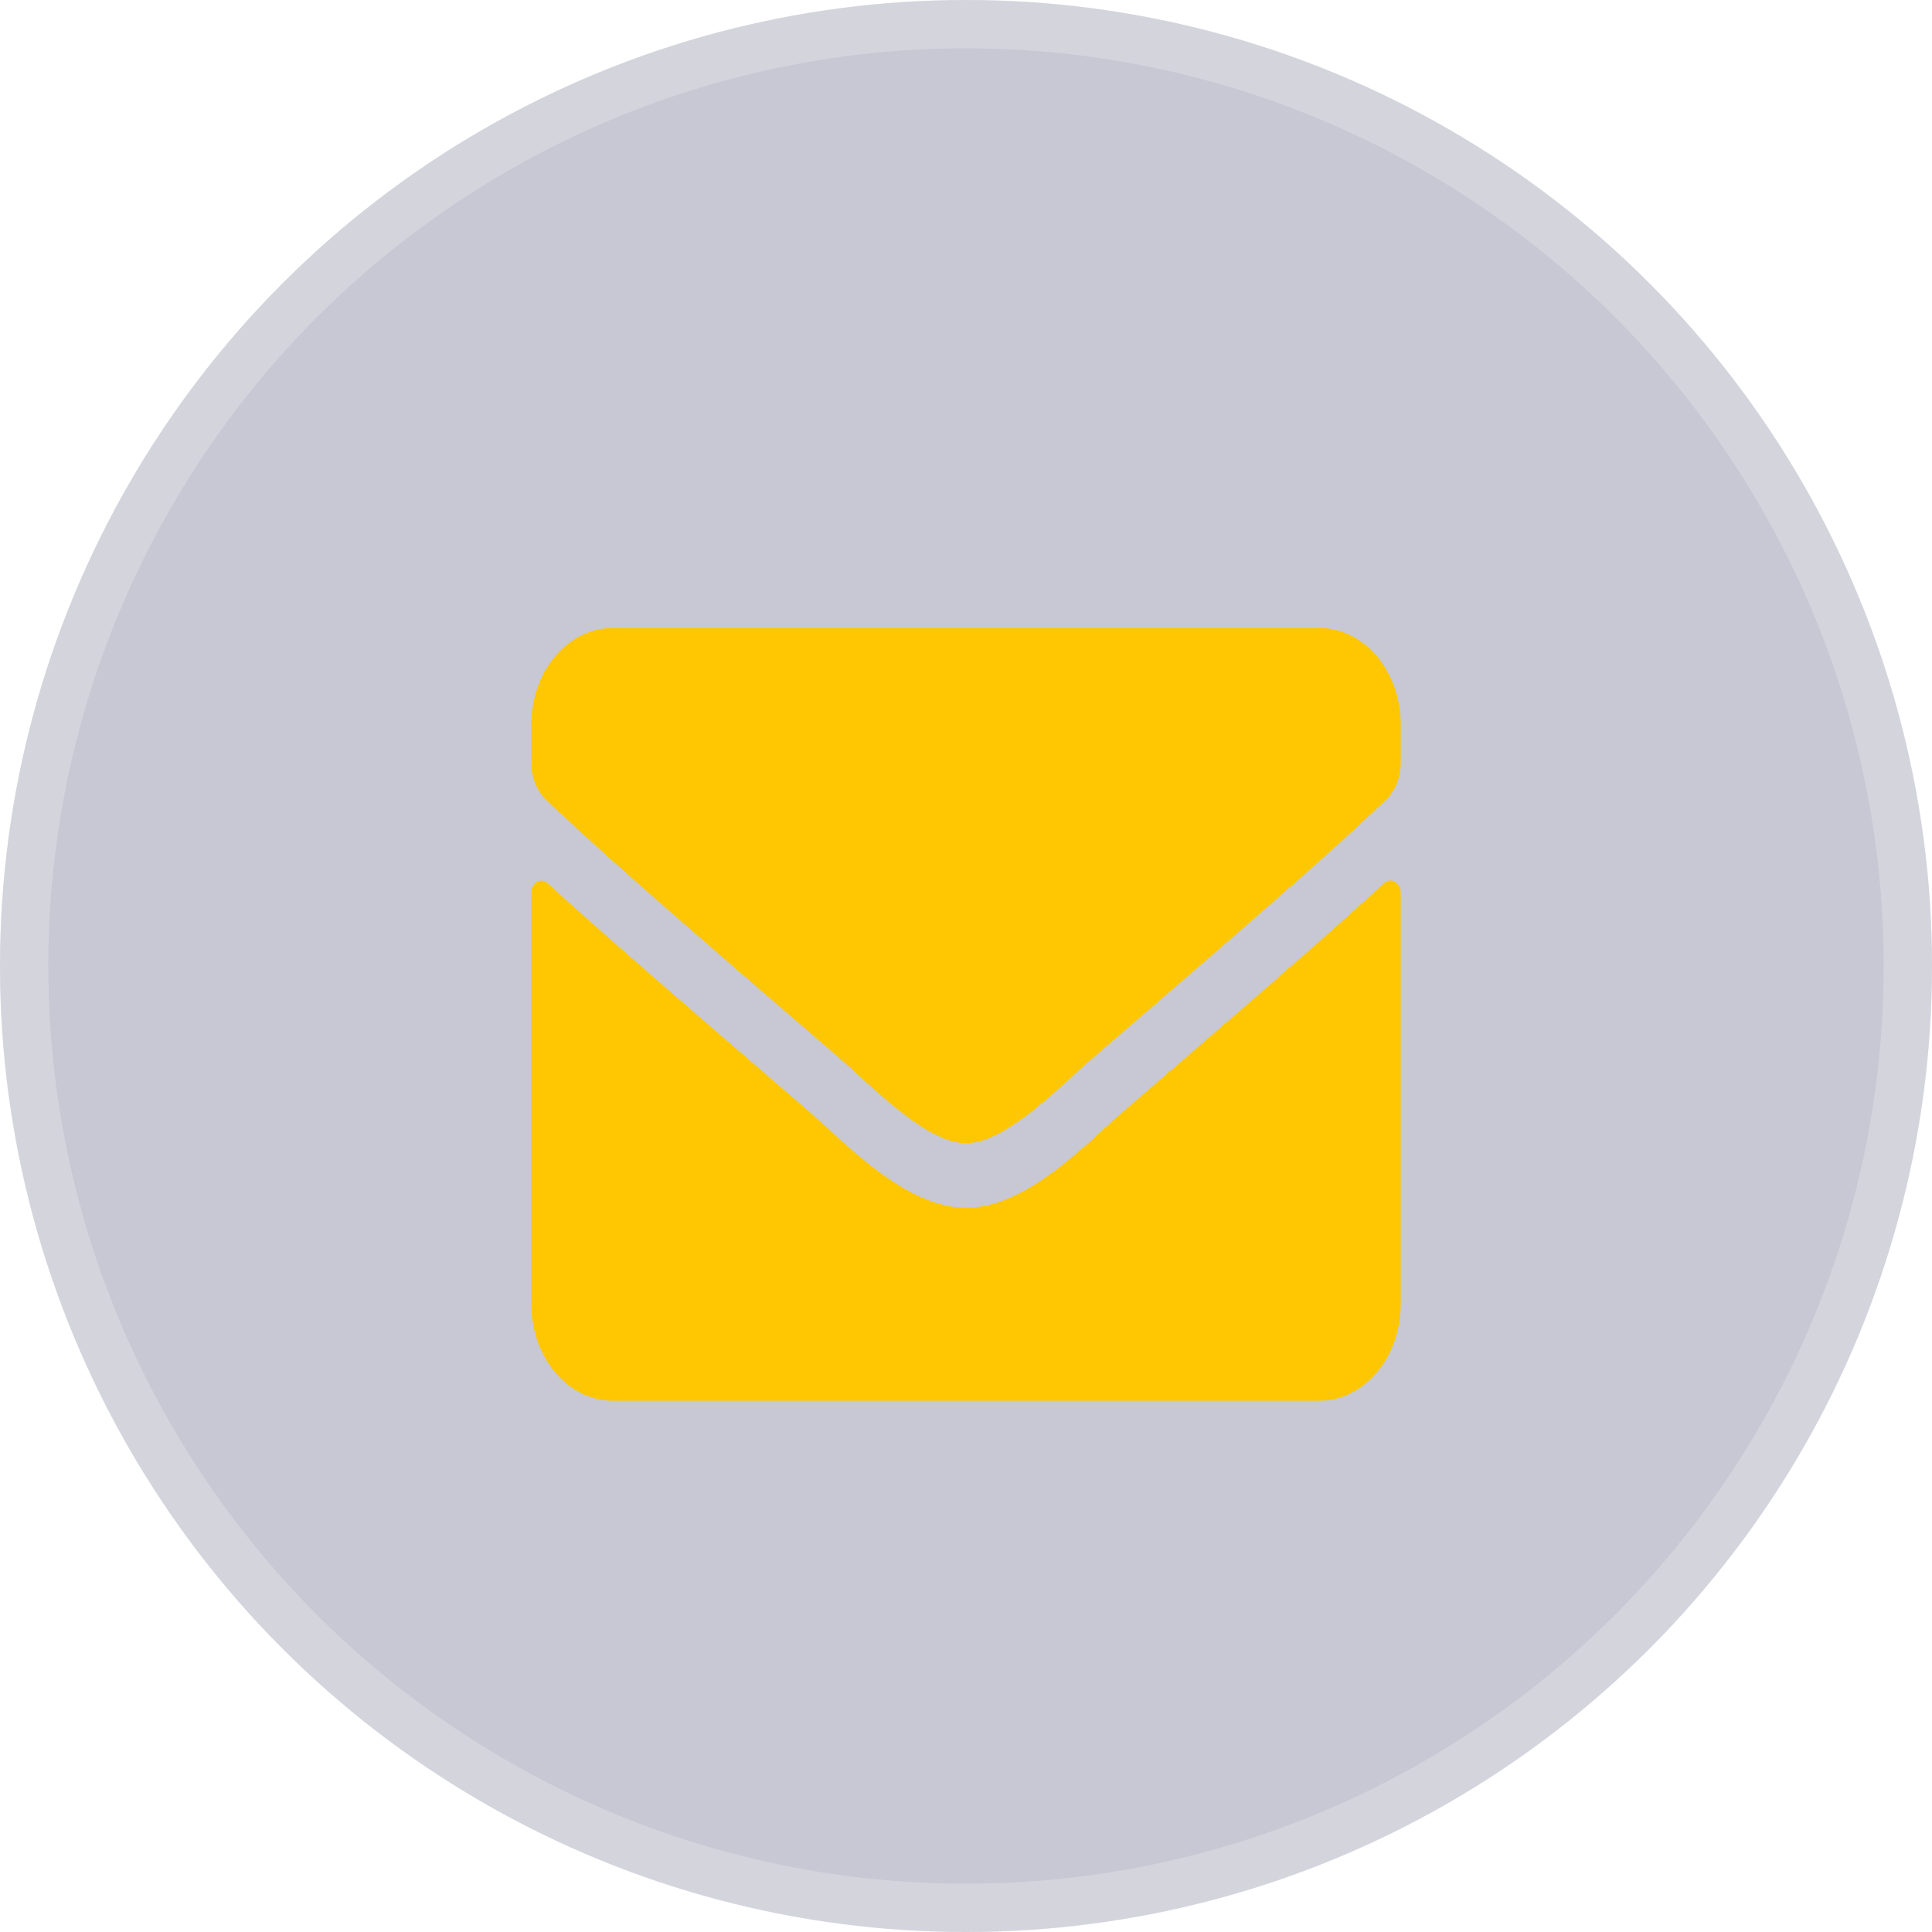 <svg width="40" height="40" viewBox="0 0 40 40" fill="none" xmlns="http://www.w3.org/2000/svg">
<g filter="url(#filter0_b_96_17)">
<circle cx="20" cy="20" r="20" fill="#00083A" fill-opacity="0.22"/>
<circle cx="20" cy="20" r="19.5" stroke="white" stroke-opacity="0.22"/>
</g>
<path d="M28.659 18.283C28.796 18.154 29 18.275 29 18.479V27C29 28.104 28.244 29 27.312 29H12.688C11.756 29 11 28.104 11 27V18.483C11 18.275 11.2 18.158 11.341 18.288C12.129 19.012 13.173 19.933 16.759 23.021C17.5 23.663 18.752 25.012 20 25.004C21.255 25.017 22.531 23.637 23.245 23.021C26.831 19.933 27.872 19.008 28.659 18.283ZM20 23.667C20.816 23.683 21.99 22.45 22.581 21.942C27.246 17.929 27.601 17.579 28.677 16.579C28.881 16.392 29 16.1 29 15.792V15C29 13.896 28.244 13 27.312 13H12.688C11.756 13 11 13.896 11 15V15.792C11 16.1 11.12 16.387 11.323 16.579C12.399 17.575 12.754 17.929 17.419 21.942C18.01 22.45 19.184 23.683 20 23.667Z" fill="#FFC702"/>
<defs>
<filter id="filter0_b_96_17" x="-39" y="-39" width="118" height="118" filterUnits="userSpaceOnUse" color-interpolation-filters="sRGB">
<feFlood flood-opacity="0" result="BackgroundImageFix"/>
<feGaussianBlur in="BackgroundImageFix" stdDeviation="19.5"/>
<feComposite in2="SourceAlpha" operator="in" result="effect1_backgroundBlur_96_17"/>
<feBlend mode="normal" in="SourceGraphic" in2="effect1_backgroundBlur_96_17" result="shape"/>
</filter>
</defs>
</svg>
